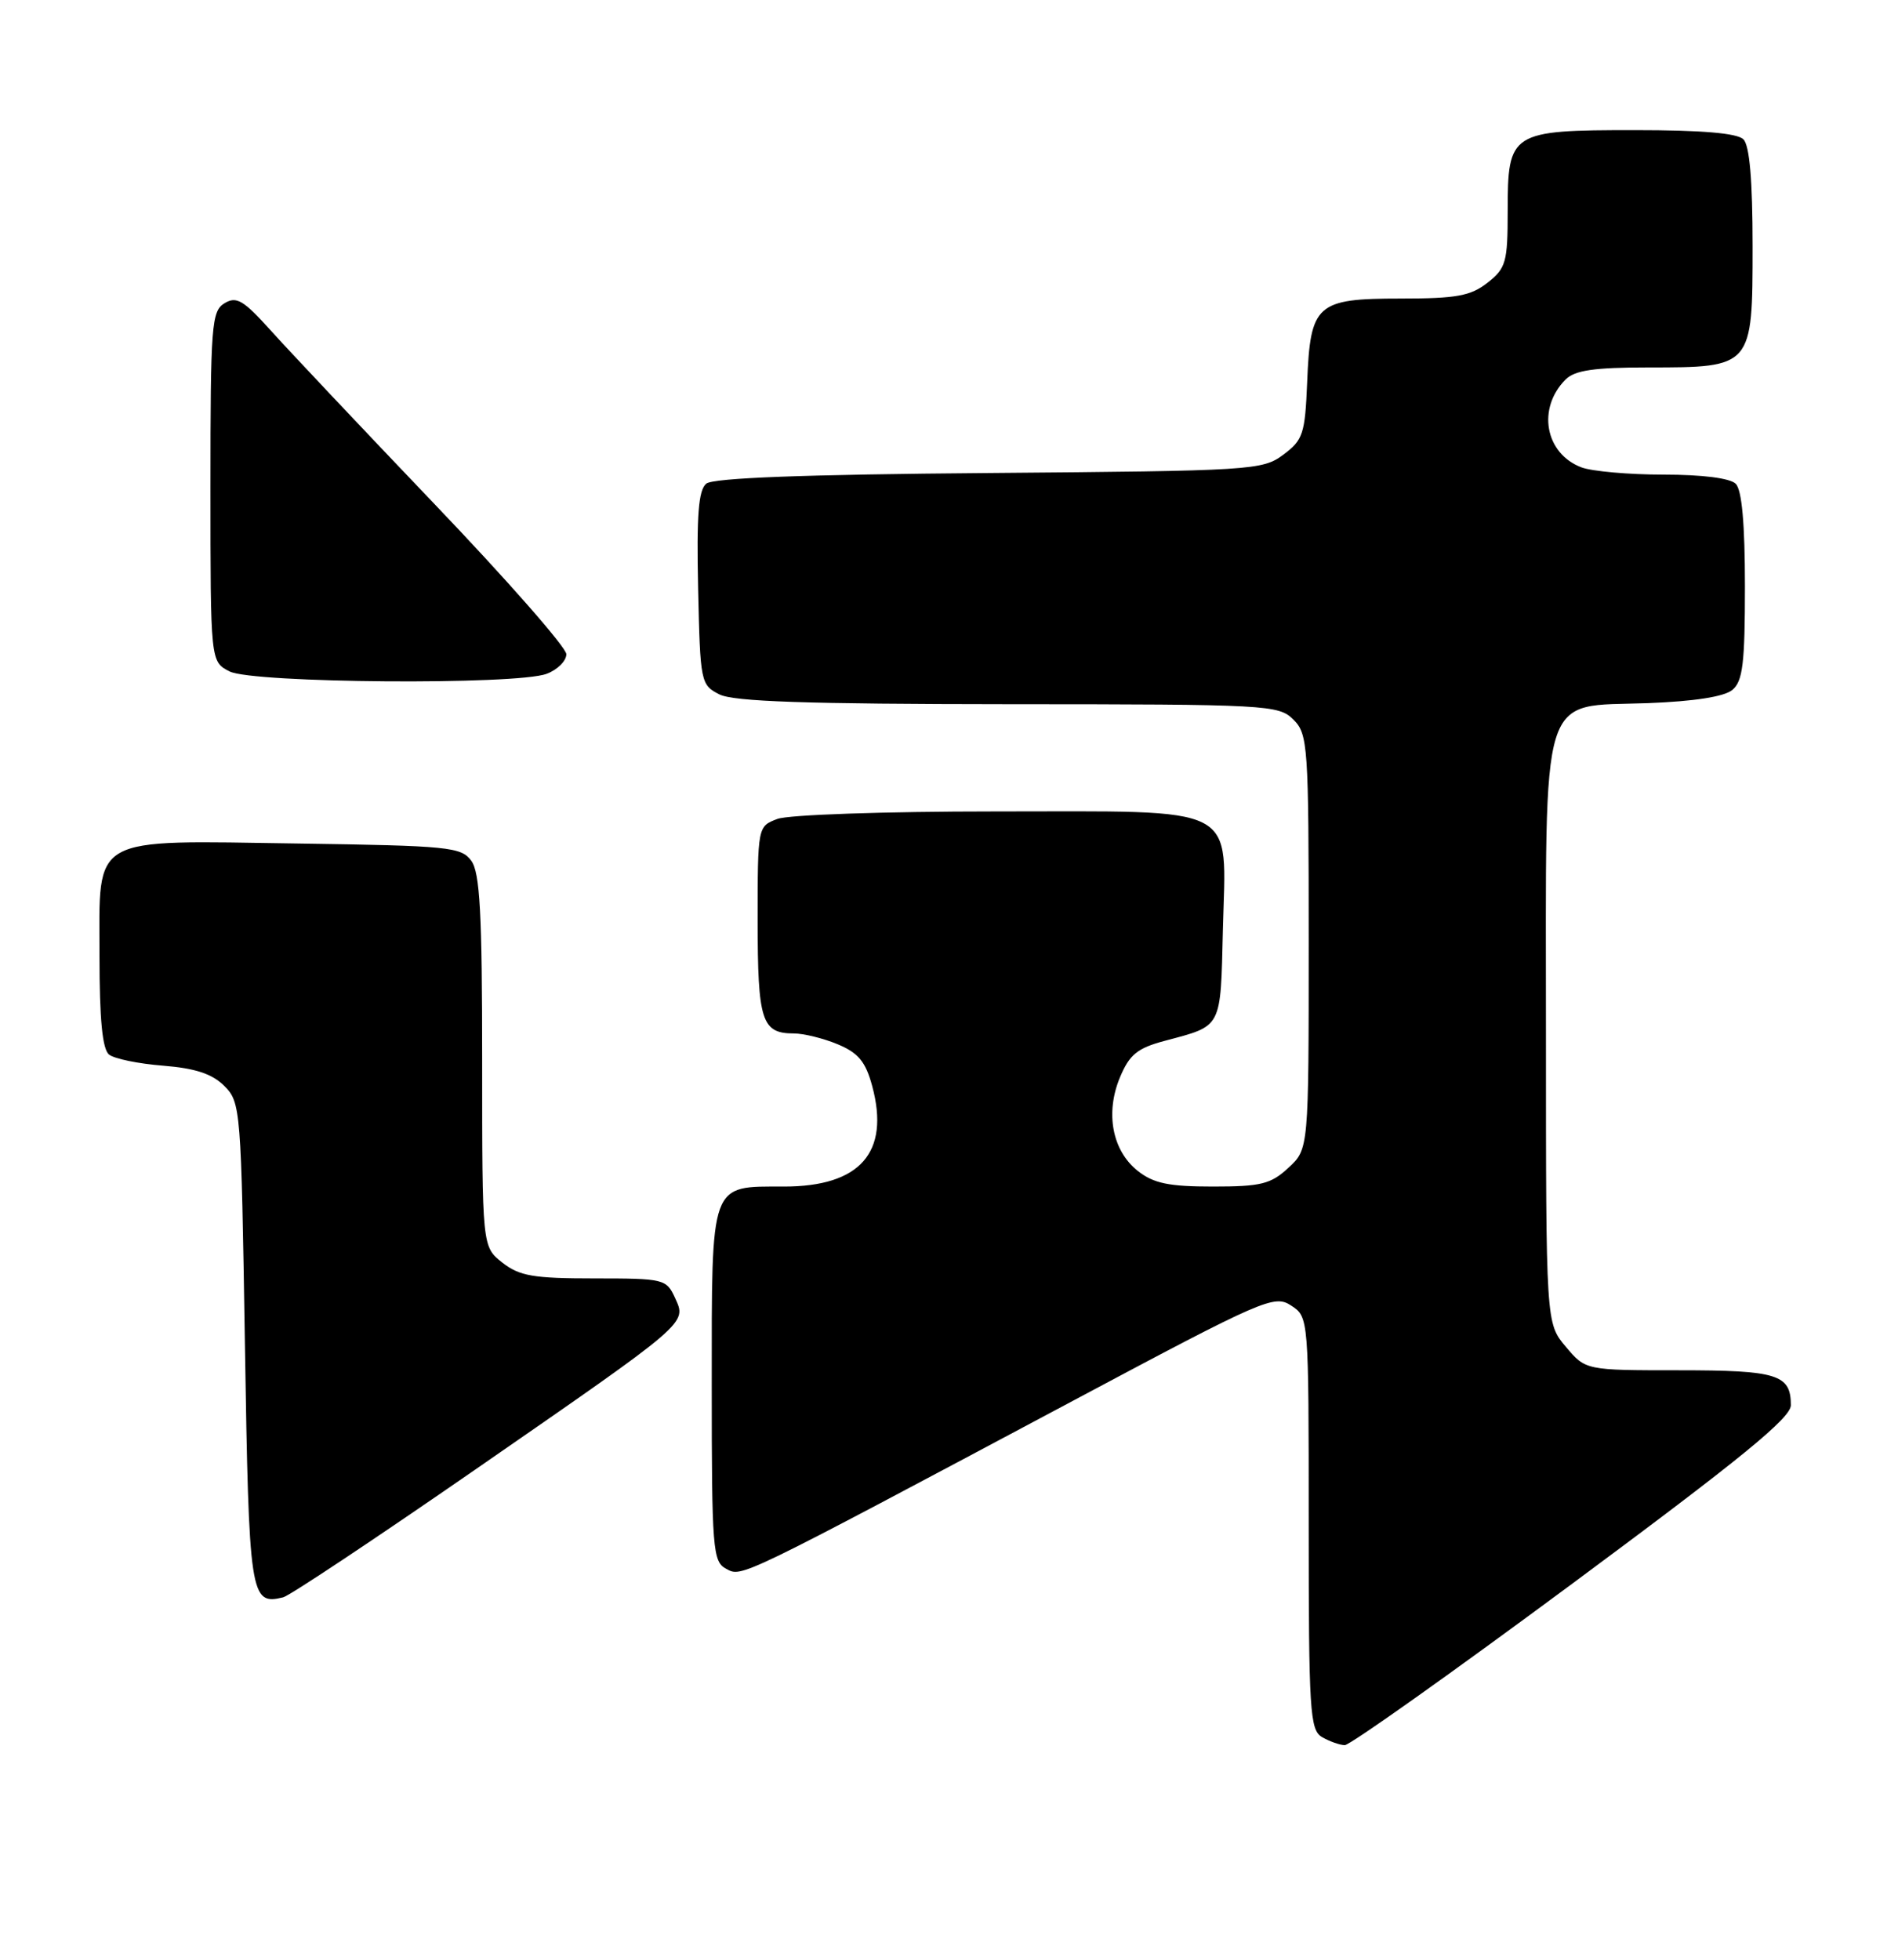 <?xml version="1.0" encoding="UTF-8" standalone="no"?>
<!DOCTYPE svg PUBLIC "-//W3C//DTD SVG 1.1//EN" "http://www.w3.org/Graphics/SVG/1.1/DTD/svg11.dtd" >
<svg xmlns="http://www.w3.org/2000/svg" xmlns:xlink="http://www.w3.org/1999/xlink" version="1.1" viewBox="0 0 248 256">
 <g >
 <path fill="currentColor"
d=" M 205.46 206.86 C 227.50 190.53 234.00 185.23 234.00 183.56 C 234.00 179.55 232.25 179.00 219.39 179.00 C 207.18 179.00 207.18 179.00 204.59 175.92 C 202.00 172.85 202.00 172.85 202.00 135.06 C 202.00 89.17 201.01 92.38 215.35 91.85 C 221.35 91.62 225.29 91.01 226.35 90.13 C 227.72 88.99 228.00 86.68 228.00 76.58 C 228.00 68.44 227.60 64.00 226.80 63.20 C 226.06 62.46 222.44 62.00 217.37 62.00 C 212.84 62.00 208.00 61.57 206.63 61.05 C 201.87 59.24 200.81 53.33 204.57 49.57 C 205.77 48.37 208.32 48.00 215.35 48.00 C 228.99 48.00 229.00 47.99 229.00 32.14 C 229.00 23.57 228.61 19.01 227.80 18.20 C 226.99 17.39 222.38 17.00 213.63 17.00 C 197.36 17.00 197.00 17.23 197.00 27.58 C 197.00 34.25 196.78 35.03 194.37 36.93 C 192.16 38.66 190.32 39.00 183.02 39.00 C 172.00 39.00 171.21 39.70 170.80 49.92 C 170.52 56.68 170.27 57.47 167.68 59.40 C 164.95 61.43 163.65 61.51 129.24 61.79 C 105.02 61.98 93.19 62.43 92.28 63.18 C 91.26 64.03 91.01 67.32 91.22 76.87 C 91.49 89.15 91.56 89.47 94.00 90.71 C 95.87 91.65 105.37 91.97 131.75 91.99 C 165.66 92.00 167.08 92.08 169.00 94.00 C 170.90 95.90 171.00 97.33 171.00 123.05 C 171.00 150.10 171.00 150.10 168.35 152.55 C 166.05 154.68 164.77 155.00 158.49 155.00 C 152.73 155.00 150.74 154.59 148.67 152.96 C 145.33 150.32 144.39 145.40 146.34 140.73 C 147.58 137.76 148.61 136.92 152.17 135.97 C 159.76 133.94 159.47 134.50 159.79 121.39 C 160.19 104.85 162.41 106.00 129.95 106.00 C 115.60 106.00 102.99 106.43 101.57 106.98 C 99.00 107.95 99.00 107.97 99.00 120.28 C 99.00 133.37 99.52 135.00 103.73 135.00 C 105.01 135.00 107.60 135.64 109.47 136.42 C 112.17 137.55 113.11 138.70 113.97 141.89 C 116.30 150.55 112.39 155.00 102.44 155.00 C 92.70 155.00 93.00 154.18 93.00 181.04 C 93.00 202.40 93.13 204.00 94.88 204.93 C 96.96 206.05 96.16 206.44 140.45 182.85 C 165.16 169.68 166.50 169.10 168.70 170.54 C 171.00 172.05 171.00 172.05 171.00 198.97 C 171.00 223.56 171.15 225.99 172.75 226.92 C 173.71 227.48 175.04 227.95 175.71 227.97 C 176.37 227.99 189.76 218.49 205.46 206.86 Z  M 62.00 192.04 C 90.18 172.54 89.74 172.92 88.20 169.54 C 87.08 167.08 86.74 167.00 77.66 167.00 C 69.67 167.00 67.88 166.69 65.63 164.93 C 63.00 162.85 63.00 162.85 63.00 138.62 C 63.00 119.28 62.71 113.99 61.58 112.44 C 60.27 110.64 58.60 110.48 38.99 110.19 C 11.48 109.79 13.00 108.93 13.00 124.90 C 13.00 133.18 13.38 137.06 14.25 137.76 C 14.94 138.31 18.11 138.96 21.31 139.21 C 25.53 139.55 27.72 140.27 29.31 141.86 C 31.45 144.00 31.51 144.80 32.00 175.56 C 32.53 208.66 32.68 209.71 37.00 208.66 C 37.83 208.46 49.07 200.98 62.00 192.04 Z  M 71.43 88.02 C 72.85 87.49 74.00 86.33 74.00 85.46 C 74.00 84.58 66.24 75.74 56.75 65.82 C 47.26 55.89 37.63 45.68 35.34 43.13 C 31.80 39.20 30.89 38.67 29.34 39.61 C 27.64 40.63 27.50 42.47 27.50 63.58 C 27.50 86.44 27.50 86.44 30.00 87.71 C 33.05 89.25 67.52 89.51 71.43 88.02 Z "/>
</g>
</svg>